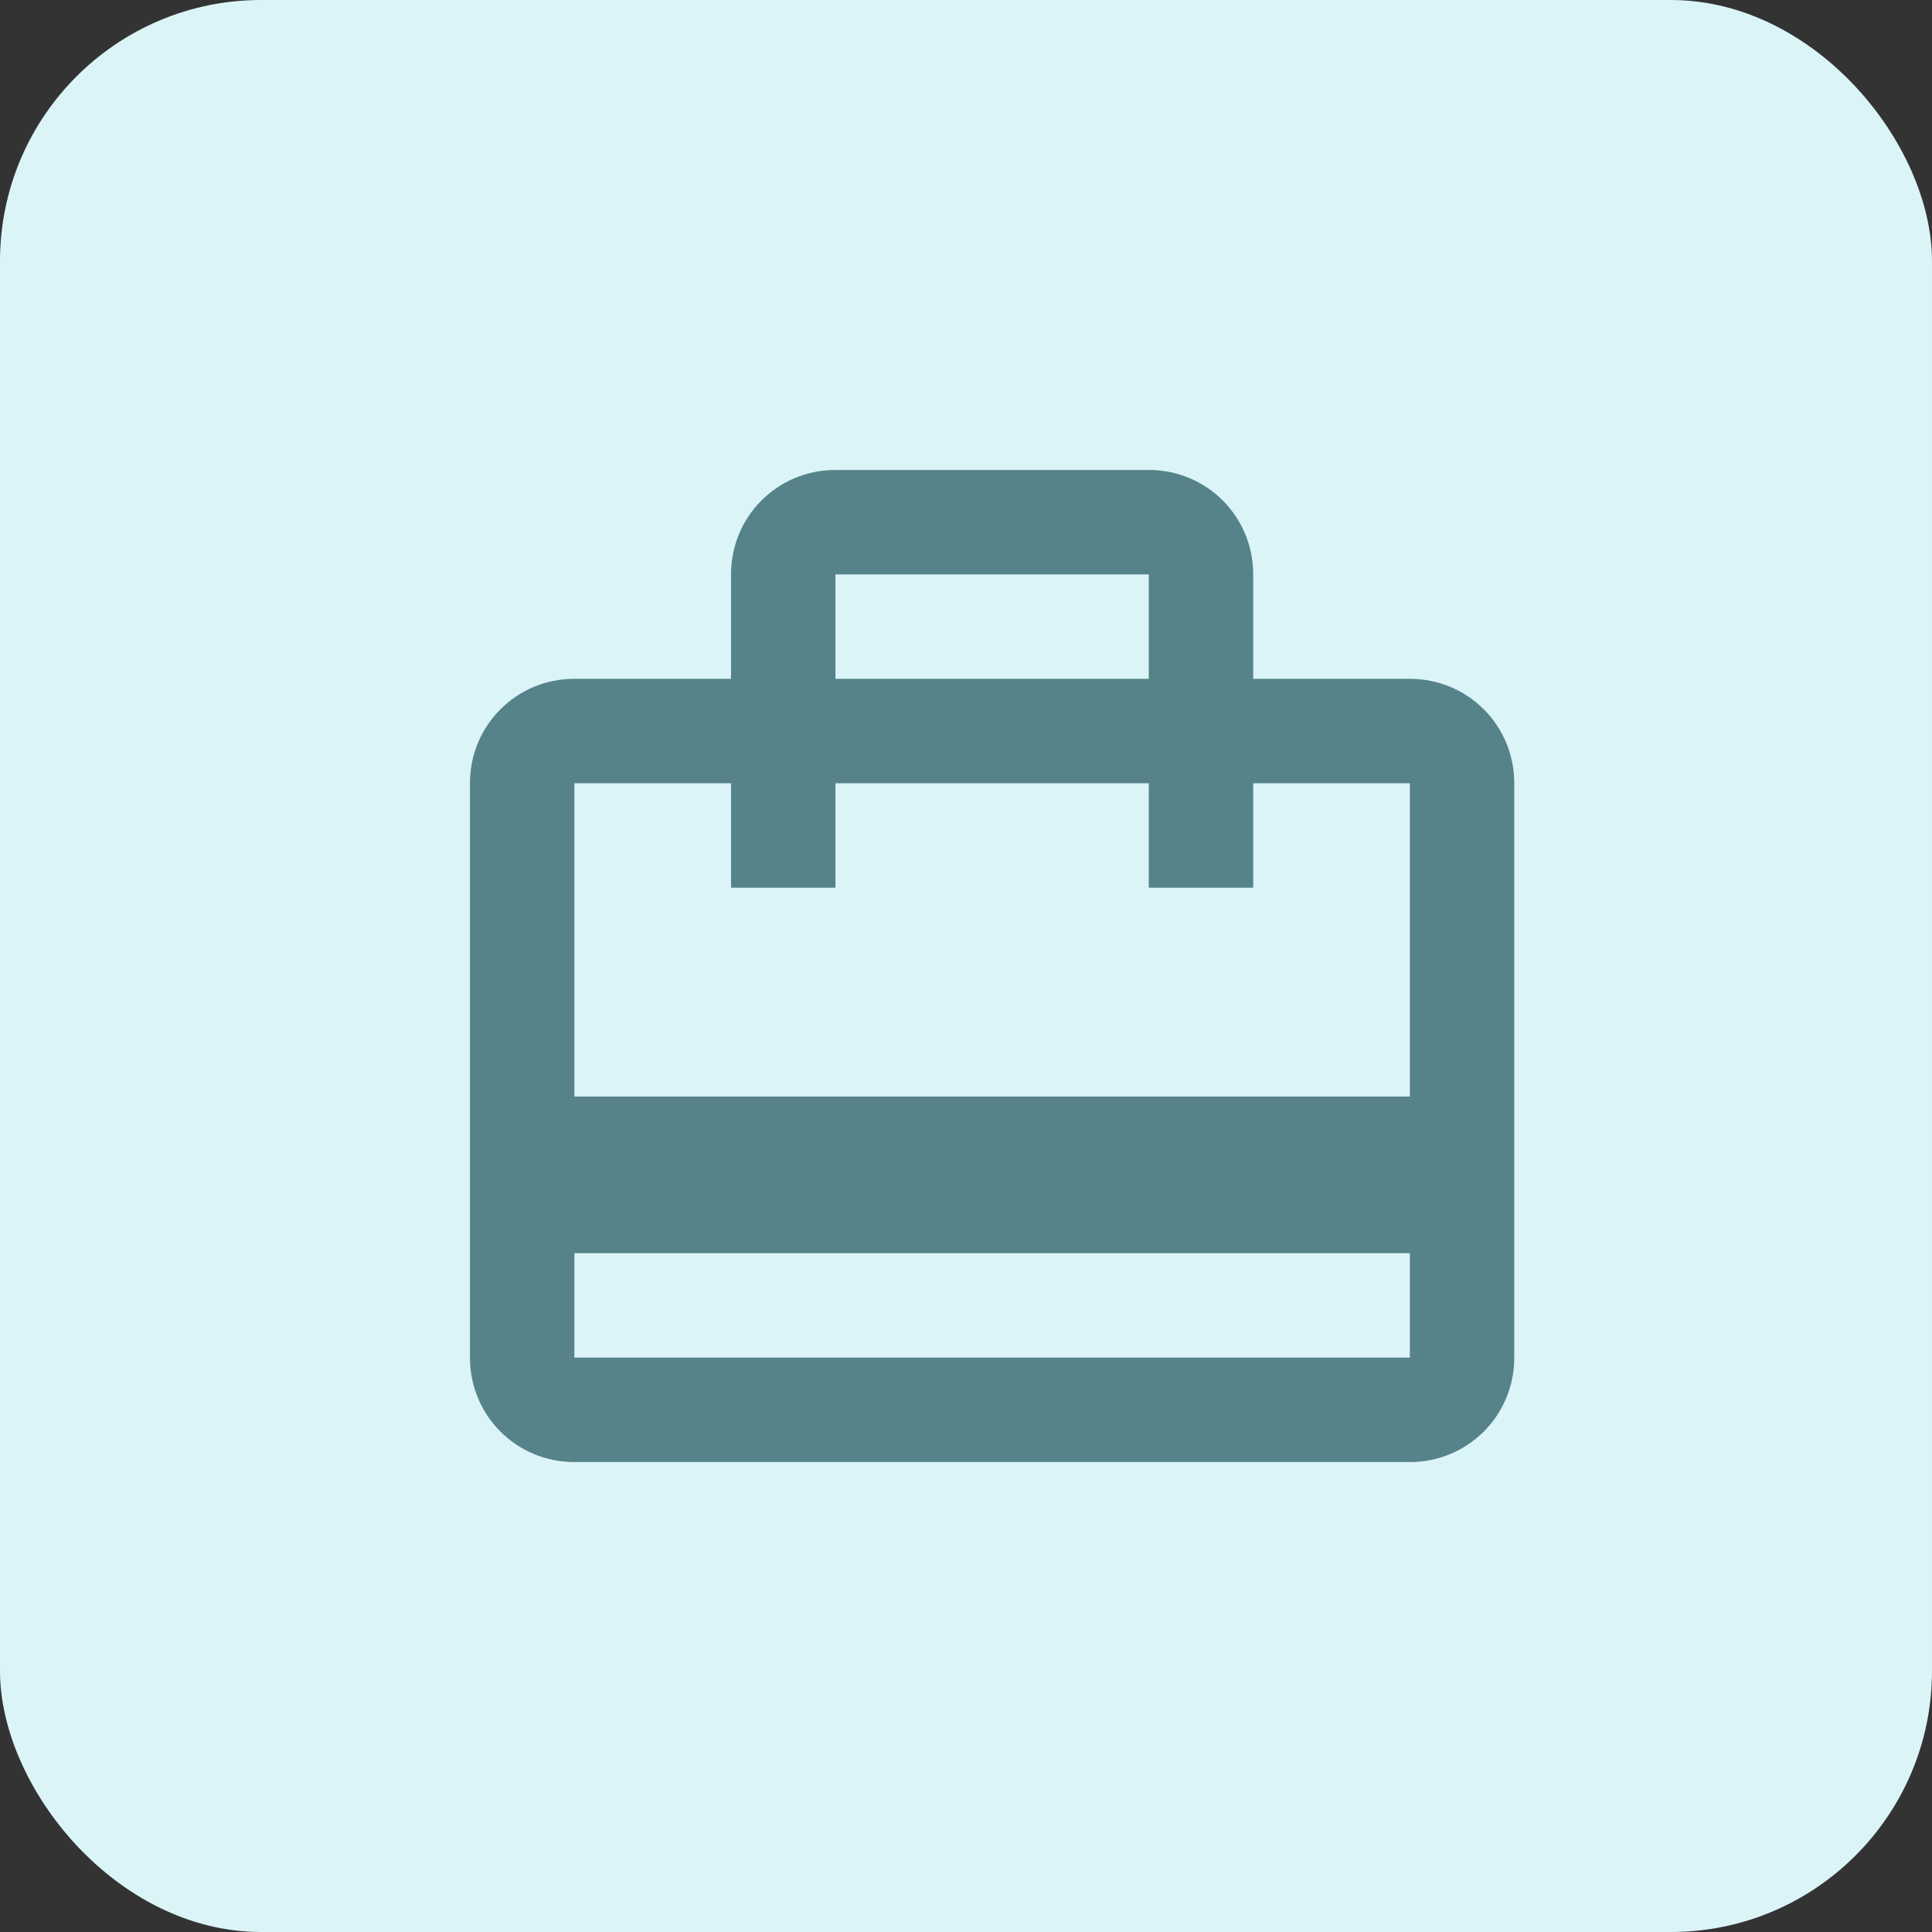 <svg width="37" height="37" viewBox="0 0 37 37" fill="none" xmlns="http://www.w3.org/2000/svg">
<rect x="0" y="0" width="37" height="37" fill="#333333" stroke="none"/>
<rect width="37" height="37" rx="5" fill="#DBF4F8"/>
<path d="M27 13H24V11C24 9.89 23.11 9 22 9H16C14.89 9 14 9.89 14 11V13H11C9.89 13 9 13.89 9 15V26C9 27.11 9.89 28 11 28H27C28.11 28 29 27.11 29 26V15C29 13.89 28.11 13 27 13ZM16 11H22V13H16V11ZM27 26H11V24H27V26ZM27 21H11V15H14V17H16V15H22V17H24V15H27V21Z" fill="#568389"/>
</svg>
